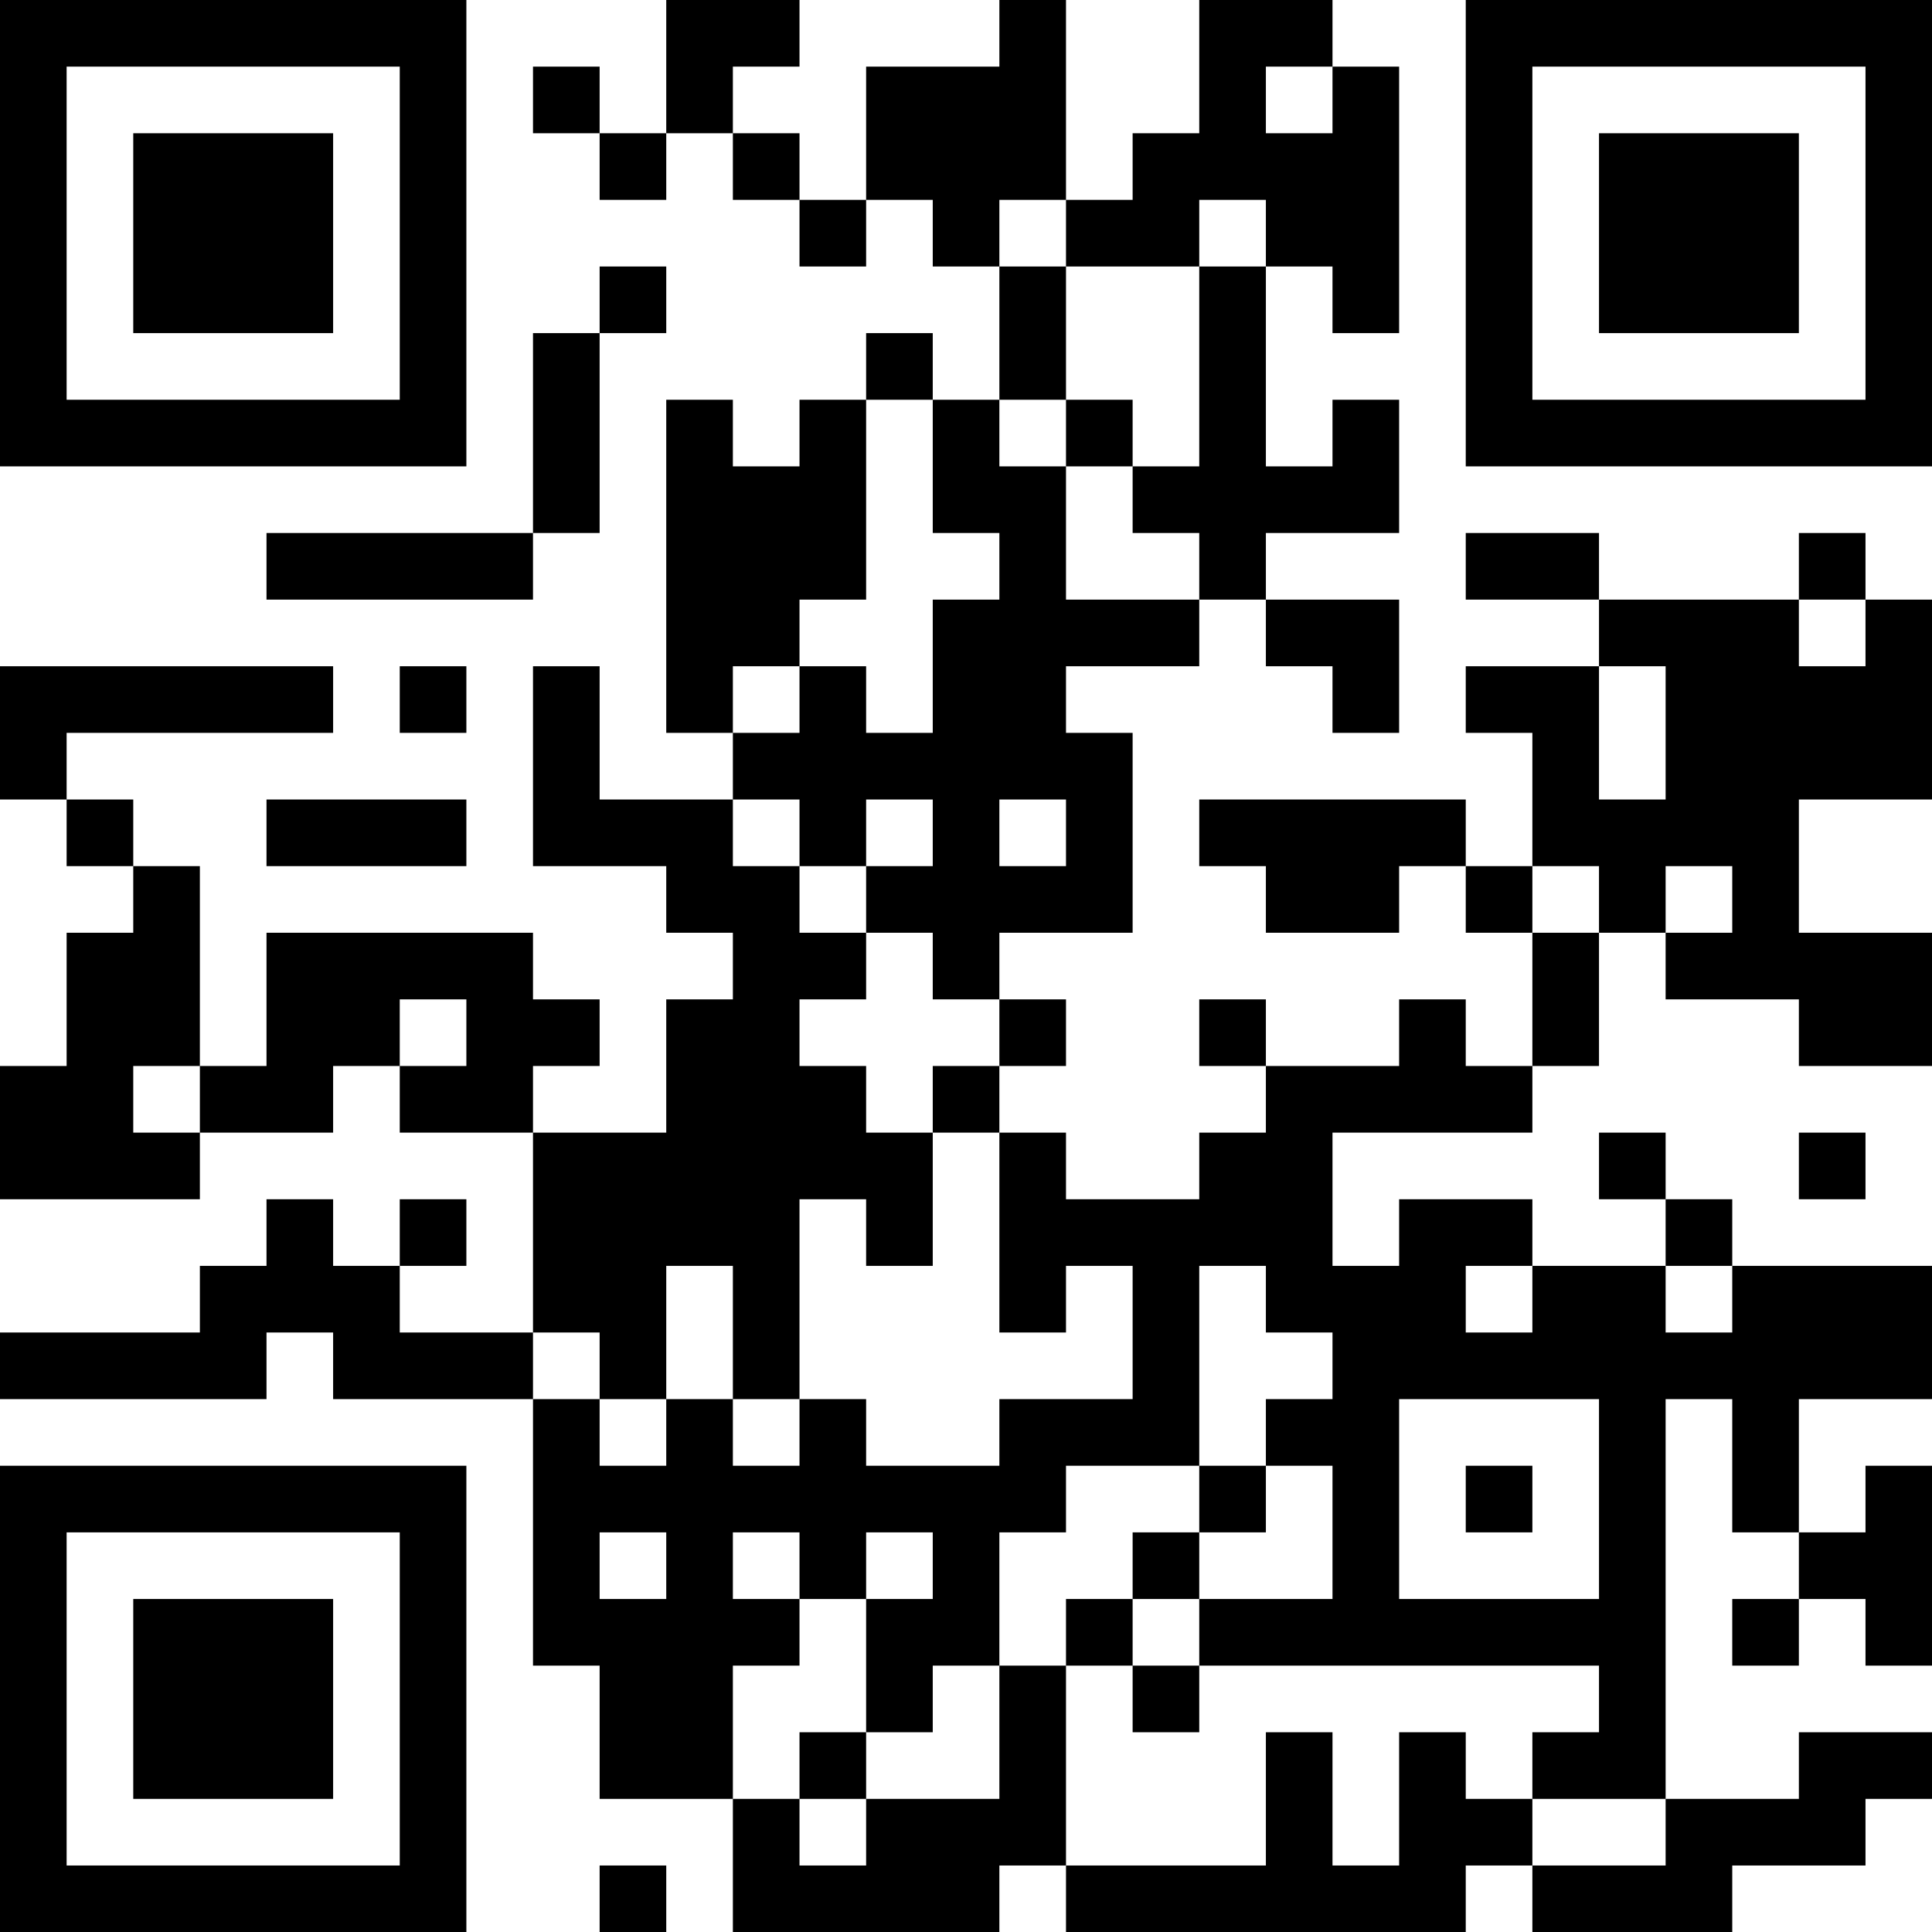 <?xml version="1.0" encoding="UTF-8"?>
<svg xmlns="http://www.w3.org/2000/svg" version="1.1" width="200" height="200" viewBox="0 0 200 200"><rect x="0" y="0" width="200" height="200" fill="#ffffff"/><g transform="scale(6.897)"><g transform="translate(0,0)"><path fill-rule="evenodd" d="M10 0L10 2L9 2L9 1L8 1L8 2L9 2L9 3L10 3L10 2L11 2L11 3L12 3L12 4L13 4L13 3L14 3L14 4L15 4L15 6L14 6L14 5L13 5L13 6L12 6L12 7L11 7L11 6L10 6L10 11L11 11L11 12L9 12L9 10L8 10L8 13L10 13L10 14L11 14L11 15L10 15L10 17L8 17L8 16L9 16L9 15L8 15L8 14L4 14L4 16L3 16L3 13L2 13L2 12L1 12L1 11L5 11L5 10L0 10L0 12L1 12L1 13L2 13L2 14L1 14L1 16L0 16L0 18L3 18L3 17L5 17L5 16L6 16L6 17L8 17L8 20L6 20L6 19L7 19L7 18L6 18L6 19L5 19L5 18L4 18L4 19L3 19L3 20L0 20L0 21L4 21L4 20L5 20L5 21L8 21L8 25L9 25L9 27L11 27L11 29L15 29L15 28L16 28L16 29L22 29L22 28L23 28L23 29L26 29L26 28L28 28L28 27L29 27L29 26L27 26L27 27L25 27L25 21L26 21L26 23L27 23L27 24L26 24L26 25L27 25L27 24L28 24L28 25L29 25L29 22L28 22L28 23L27 23L27 21L29 21L29 19L26 19L26 18L25 18L25 17L24 17L24 18L25 18L25 19L23 19L23 18L21 18L21 19L20 19L20 17L23 17L23 16L24 16L24 14L25 14L25 15L27 15L27 16L29 16L29 14L27 14L27 12L29 12L29 9L28 9L28 8L27 8L27 9L24 9L24 8L22 8L22 9L24 9L24 10L22 10L22 11L23 11L23 13L22 13L22 12L18 12L18 13L19 13L19 14L21 14L21 13L22 13L22 14L23 14L23 16L22 16L22 15L21 15L21 16L19 16L19 15L18 15L18 16L19 16L19 17L18 17L18 18L16 18L16 17L15 17L15 16L16 16L16 15L15 15L15 14L17 14L17 11L16 11L16 10L18 10L18 9L19 9L19 10L20 10L20 11L21 11L21 9L19 9L19 8L21 8L21 6L20 6L20 7L19 7L19 4L20 4L20 5L21 5L21 1L20 1L20 0L18 0L18 2L17 2L17 3L16 3L16 0L15 0L15 1L13 1L13 3L12 3L12 2L11 2L11 1L12 1L12 0ZM19 1L19 2L20 2L20 1ZM15 3L15 4L16 4L16 6L15 6L15 7L16 7L16 9L18 9L18 8L17 8L17 7L18 7L18 4L19 4L19 3L18 3L18 4L16 4L16 3ZM9 4L9 5L8 5L8 8L4 8L4 9L8 9L8 8L9 8L9 5L10 5L10 4ZM13 6L13 9L12 9L12 10L11 10L11 11L12 11L12 10L13 10L13 11L14 11L14 9L15 9L15 8L14 8L14 6ZM16 6L16 7L17 7L17 6ZM27 9L27 10L28 10L28 9ZM6 10L6 11L7 11L7 10ZM24 10L24 12L25 12L25 10ZM4 12L4 13L7 13L7 12ZM11 12L11 13L12 13L12 14L13 14L13 15L12 15L12 16L13 16L13 17L14 17L14 19L13 19L13 18L12 18L12 21L11 21L11 19L10 19L10 21L9 21L9 20L8 20L8 21L9 21L9 22L10 22L10 21L11 21L11 22L12 22L12 21L13 21L13 22L15 22L15 21L17 21L17 19L16 19L16 20L15 20L15 17L14 17L14 16L15 16L15 15L14 15L14 14L13 14L13 13L14 13L14 12L13 12L13 13L12 13L12 12ZM15 12L15 13L16 13L16 12ZM23 13L23 14L24 14L24 13ZM25 13L25 14L26 14L26 13ZM6 15L6 16L7 16L7 15ZM2 16L2 17L3 17L3 16ZM27 17L27 18L28 18L28 17ZM18 19L18 22L16 22L16 23L15 23L15 25L14 25L14 26L13 26L13 24L14 24L14 23L13 23L13 24L12 24L12 23L11 23L11 24L12 24L12 25L11 25L11 27L12 27L12 28L13 28L13 27L15 27L15 25L16 25L16 28L19 28L19 26L20 26L20 28L21 28L21 26L22 26L22 27L23 27L23 28L25 28L25 27L23 27L23 26L24 26L24 25L18 25L18 24L20 24L20 22L19 22L19 21L20 21L20 20L19 20L19 19ZM22 19L22 20L23 20L23 19ZM25 19L25 20L26 20L26 19ZM21 21L21 24L24 24L24 21ZM18 22L18 23L17 23L17 24L16 24L16 25L17 25L17 26L18 26L18 25L17 25L17 24L18 24L18 23L19 23L19 22ZM22 22L22 23L23 23L23 22ZM9 23L9 24L10 24L10 23ZM12 26L12 27L13 27L13 26ZM9 28L9 29L10 29L10 28ZM0 0L0 7L7 7L7 0ZM1 1L1 6L6 6L6 1ZM2 2L2 5L5 5L5 2ZM22 0L22 7L29 7L29 0ZM23 1L23 6L28 6L28 1ZM24 2L24 5L27 5L27 2ZM0 22L0 29L7 29L7 22ZM1 23L1 28L6 28L6 23ZM2 24L2 27L5 27L5 24Z" fill="#000000"/></g></g></svg>
